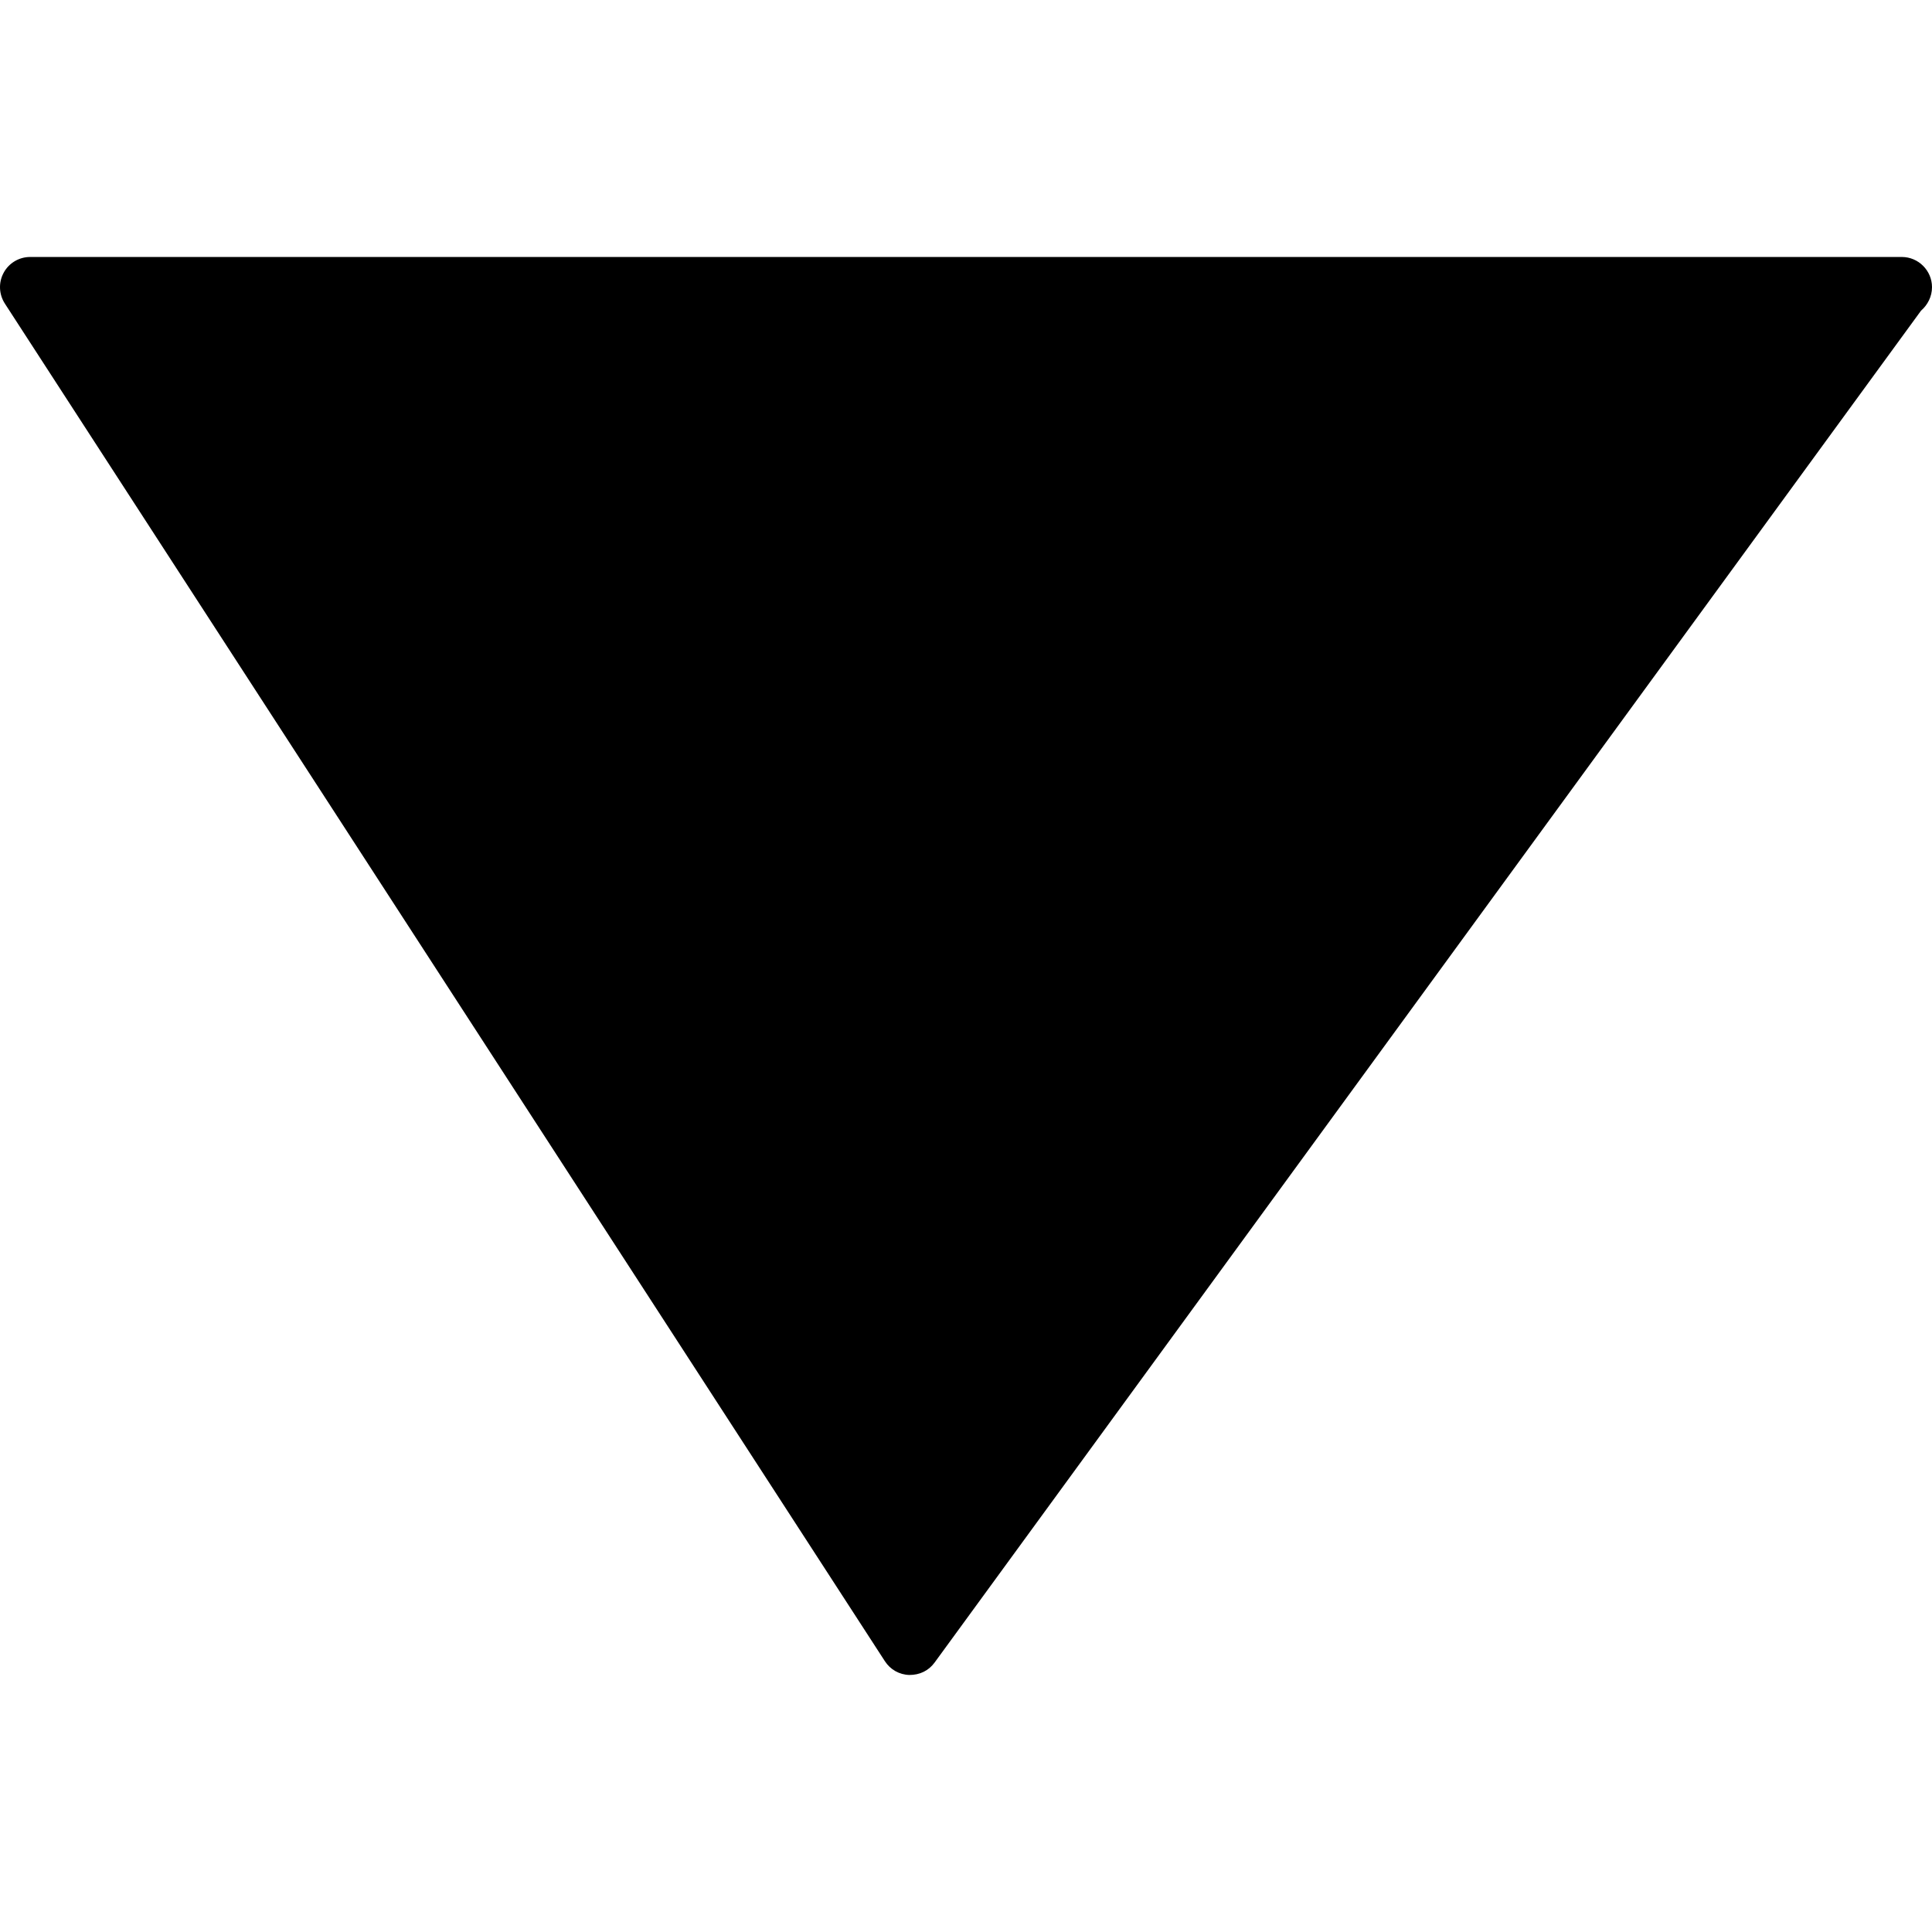 <?xml version="1.0" encoding="UTF-8" standalone="no"?>
<svg
   xmlns:dc="http://purl.org/dc/elements/1.1/"
   xmlns:cc="http://creativecommons.org/ns#"
   xmlns:rdf="http://www.w3.org/1999/02/22-rdf-syntax-ns#"
   xmlns:svg="http://www.w3.org/2000/svg"
   xmlns="http://www.w3.org/2000/svg"
   xmlns:sodipodi="http://sodipodi.sourceforge.net/DTD/sodipodi-0.dtd"
   xmlns:inkscape="http://www.inkscape.org/namespaces/inkscape"
   version="1.1"
   id="Capa_1"
   x="0px"
   y="0px"
   width="32.02px"
   height="32.02px"
   viewBox="0 0 32.02 32.02"
   style="enable-background:new 0 0 32.02 32.02;"
   xml:space="preserve"
   sodipodi:docname="sort-up.svg"
   inkscape:version="1.0.1 (3bc2e813f5, 2020-09-07)"><defs
   id="defs39" /><sodipodi:namedview
   pagecolor="#ffffff"
   bordercolor="#666666"
   borderopacity="1"
   objecttolerance="10"
   gridtolerance="10"
   guidetolerance="10"
   inkscape:pageopacity="0"
   inkscape:pageshadow="2"
   inkscape:window-width="1208"
   inkscape:window-height="656"
   id="namedview37"
   showgrid="false"
   inkscape:zoom="5.6075681"
   inkscape:cx="14.393612"
   inkscape:cy="22.148157"
   inkscape:window-x="72"
   inkscape:window-y="27"
   inkscape:window-maximized="1"
   inkscape:current-layer="Capa_1" />
<g
   id="g4"
   transform="matrix(1,0,0,-1,0,32.019)">
	<path
   d="m 32.02,27.26 c 0,0.274 -0.225,0.5 -0.5,0.5 -0.004,10e-4 -0.012,0 -0.021,0 h -31 c -0.185,0 -0.353,-0.103 -0.438,-0.261 -0.088,-0.161 -0.08,-0.357 0.02,-0.512 L 14.665,4.488 c 0.09,-0.14 0.241,-0.225 0.406,-0.229 0.172,-0.001 0.32,0.071 0.418,0.205 L 31.838,26.87 c 0.11,0.095 0.182,0.234 0.182,0.39 z"
   id="path2" />
</g>
<g
   id="g6">
</g>
<g
   id="g8">
</g>
<g
   id="g10">
</g>
<g
   id="g12">
</g>
<g
   id="g14">
</g>
<g
   id="g16">
</g>
<g
   id="g18">
</g>
<g
   id="g20">
</g>
<g
   id="g22">
</g>
<g
   id="g24">
</g>
<g
   id="g26">
</g>
<g
   id="g28">
</g>
<g
   id="g30">
</g>
<g
   id="g32">
</g>
<g
   id="g34">
</g>
</svg>
